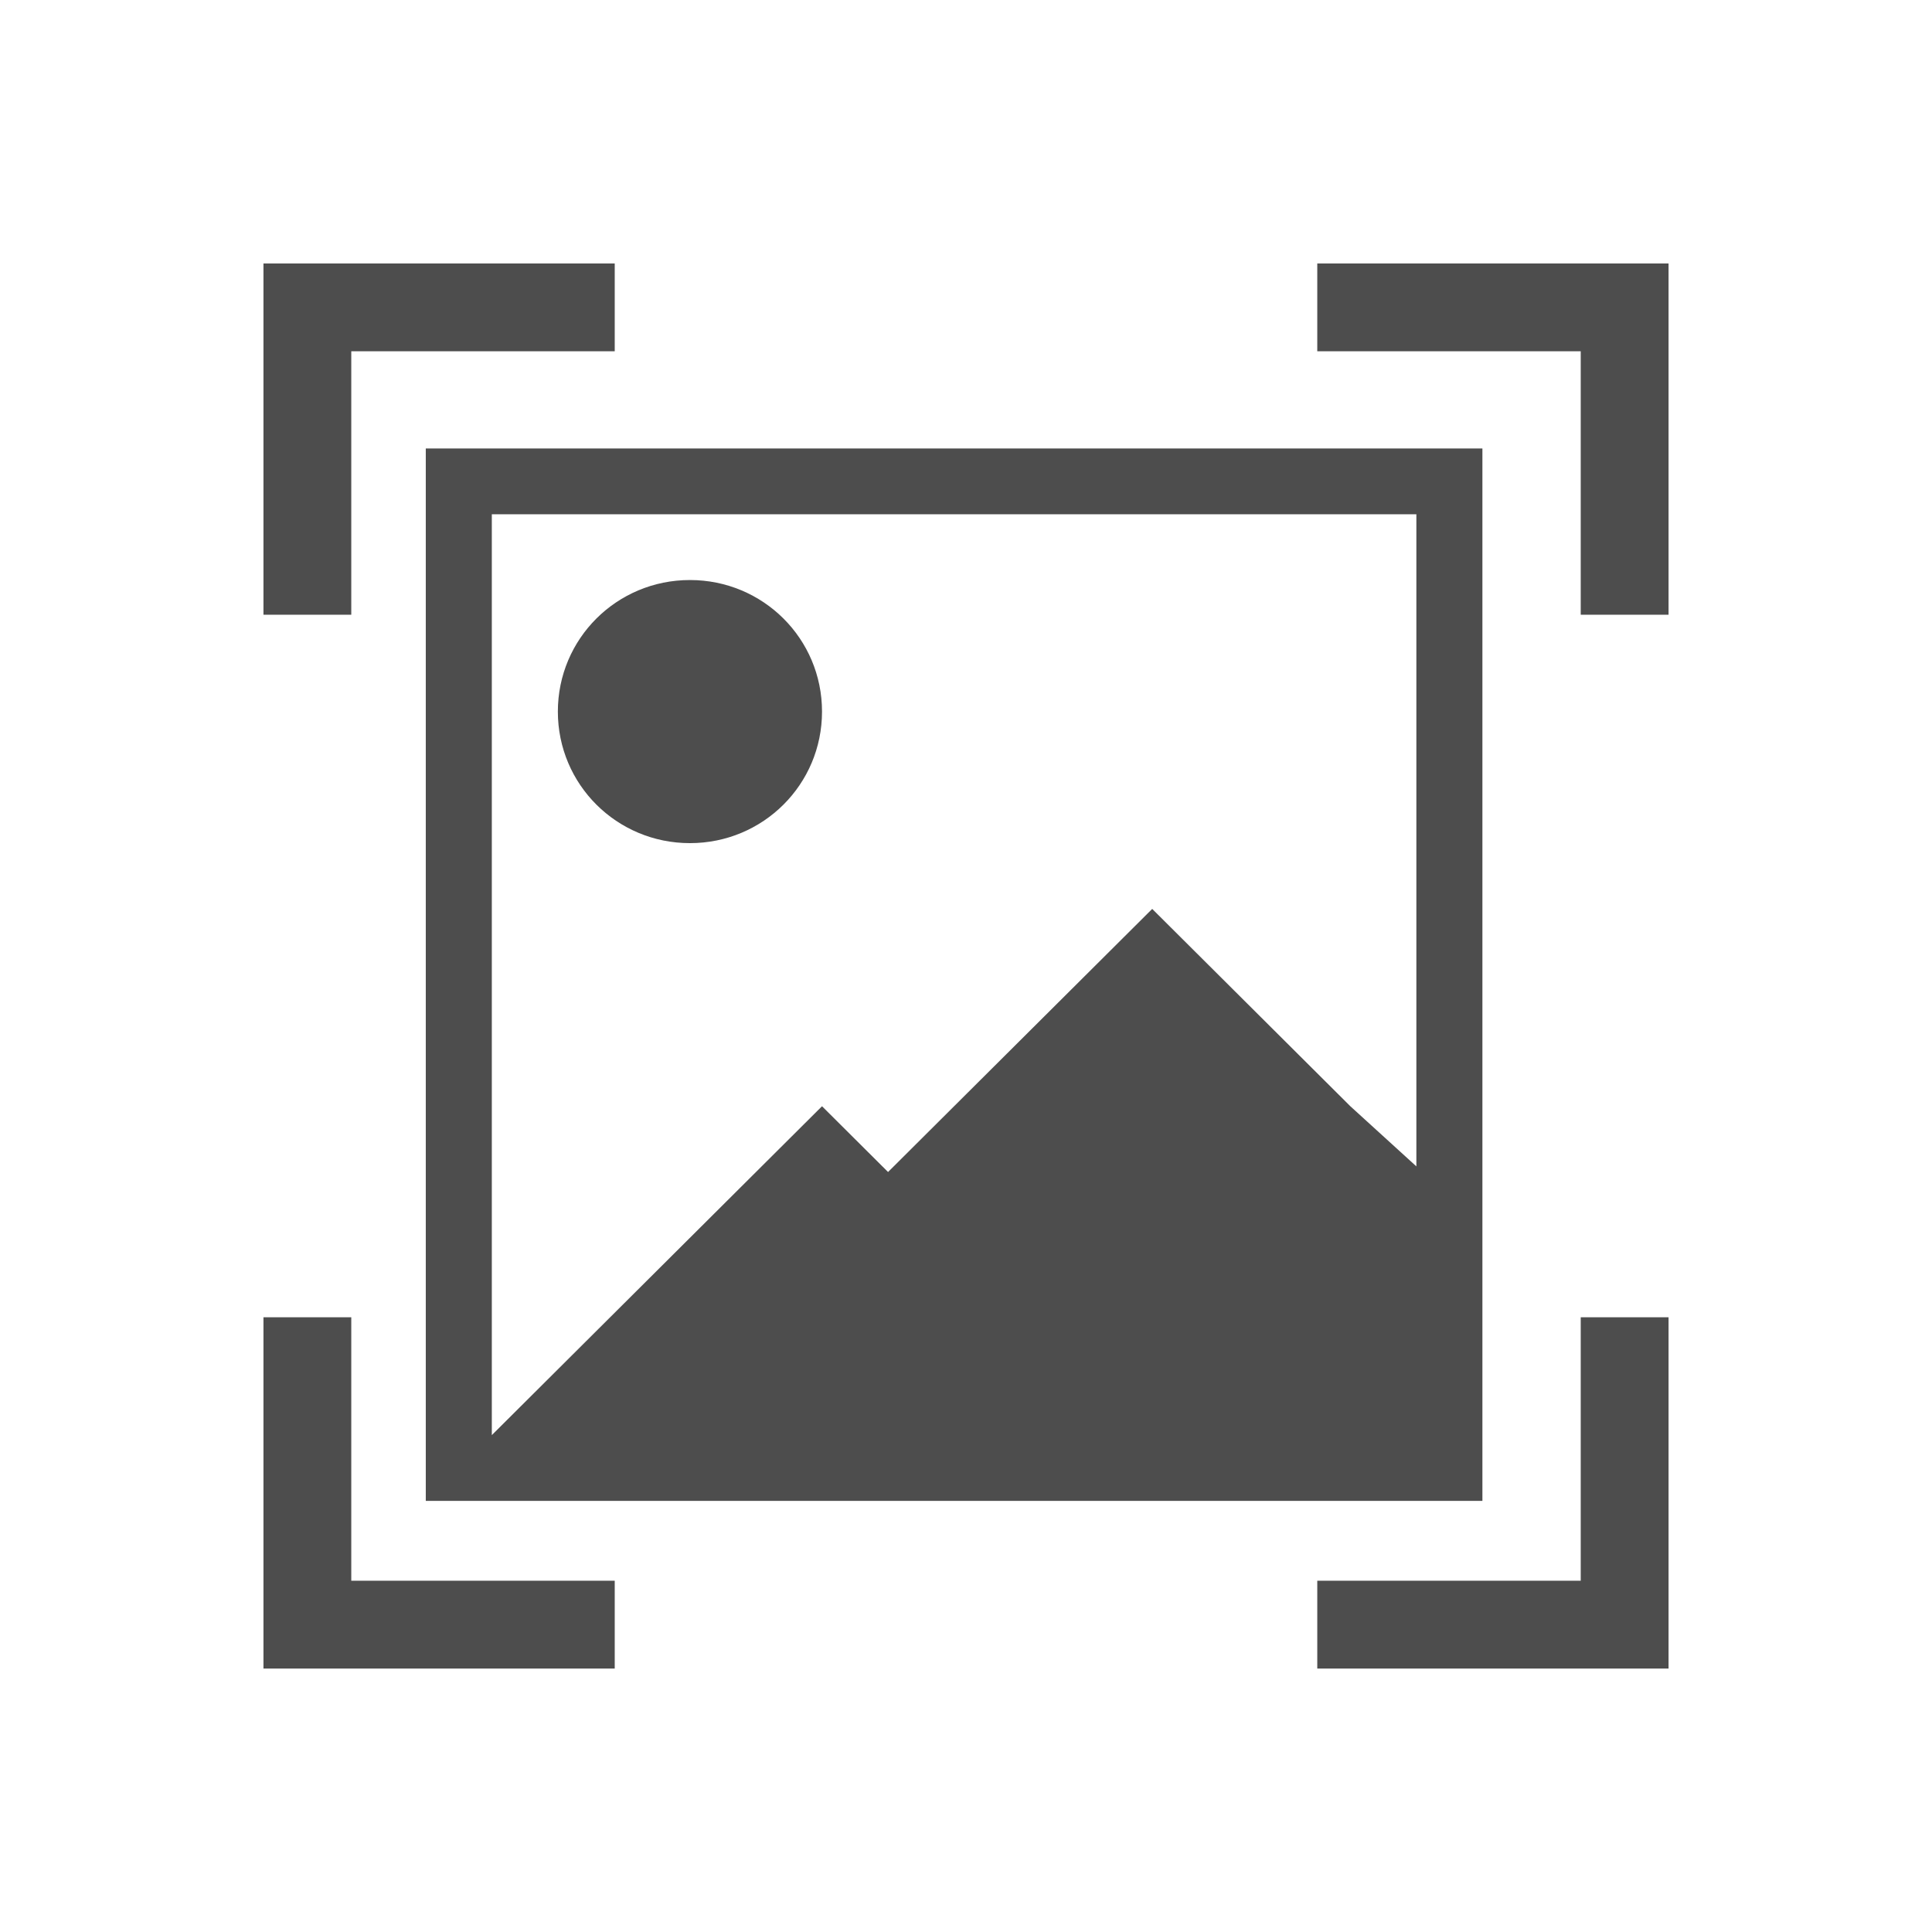 <?xml version="1.0" encoding="UTF-8" standalone="no"?>
<!-- Created with Inkscape (http://www.inkscape.org/) -->

<svg
   xmlns:dc="http://purl.org/dc/elements/1.1/"
   xmlns:cc="http://creativecommons.org/ns#"
   xmlns:rdf="http://www.w3.org/1999/02/22-rdf-syntax-ns#"
   xmlns:svg="http://www.w3.org/2000/svg"
   xmlns="http://www.w3.org/2000/svg"
   xmlns:sodipodi="http://sodipodi.sourceforge.net/DTD/sodipodi-0.dtd"
   xmlns:inkscape="http://www.inkscape.org/namespaces/inkscape"
   id="svg3815"
   height="22"
   width="22"
   version="1.1"
   inkscape:version="0.48.5 r10040"
   sodipodi:docname="kdenlive-select-images.svg">
  <defs
     id="defs9859" />
  <sodipodi:namedview
     pagecolor="#ffffff"
     bordercolor="#666666"
     borderopacity="1"
     objecttolerance="10"
     gridtolerance="10"
     guidetolerance="10"
     inkscape:pageopacity="0"
     inkscape:pageshadow="2"
     inkscape:window-width="640"
     inkscape:window-height="480"
     id="namedview9857" />
  <g
     id="layer1"
     transform="translate(-461.71 -525.79)">
    <g
       id="layer1-4"
       transform="matrix(.752 0 0 .749 47.905 91.893)">
      <path
         id="rect4112"
         style="fill:#4d4d4d"
         d="m18.272 14.163-1.272-1.163-1-1-2-2-4 4-1-1-4.852 4.852-0.148 0.148v-14h14v15h1v-15-1h-15-1v1 15h1 14.2m-11.2-14c-1.108 0-2 0.892-2 2s0.892 2 2 2 2-0.892 2-2-0.892-2-2-2z"
         transform="translate(553.72 583.12)" />
    </g>
    <path
       id="rect4108"
       style="fill:#4d4d4d"
       d="m3 3v1 3h1v-3h3v-1h-3zm12 0v1h3v3h1v-4zm-12 12v4h1 3v-1h-3v-3zm15 0v3h-3v1h4v-1-3z"
       transform="translate(461.71 525.79)" />
  </g>
</svg>
